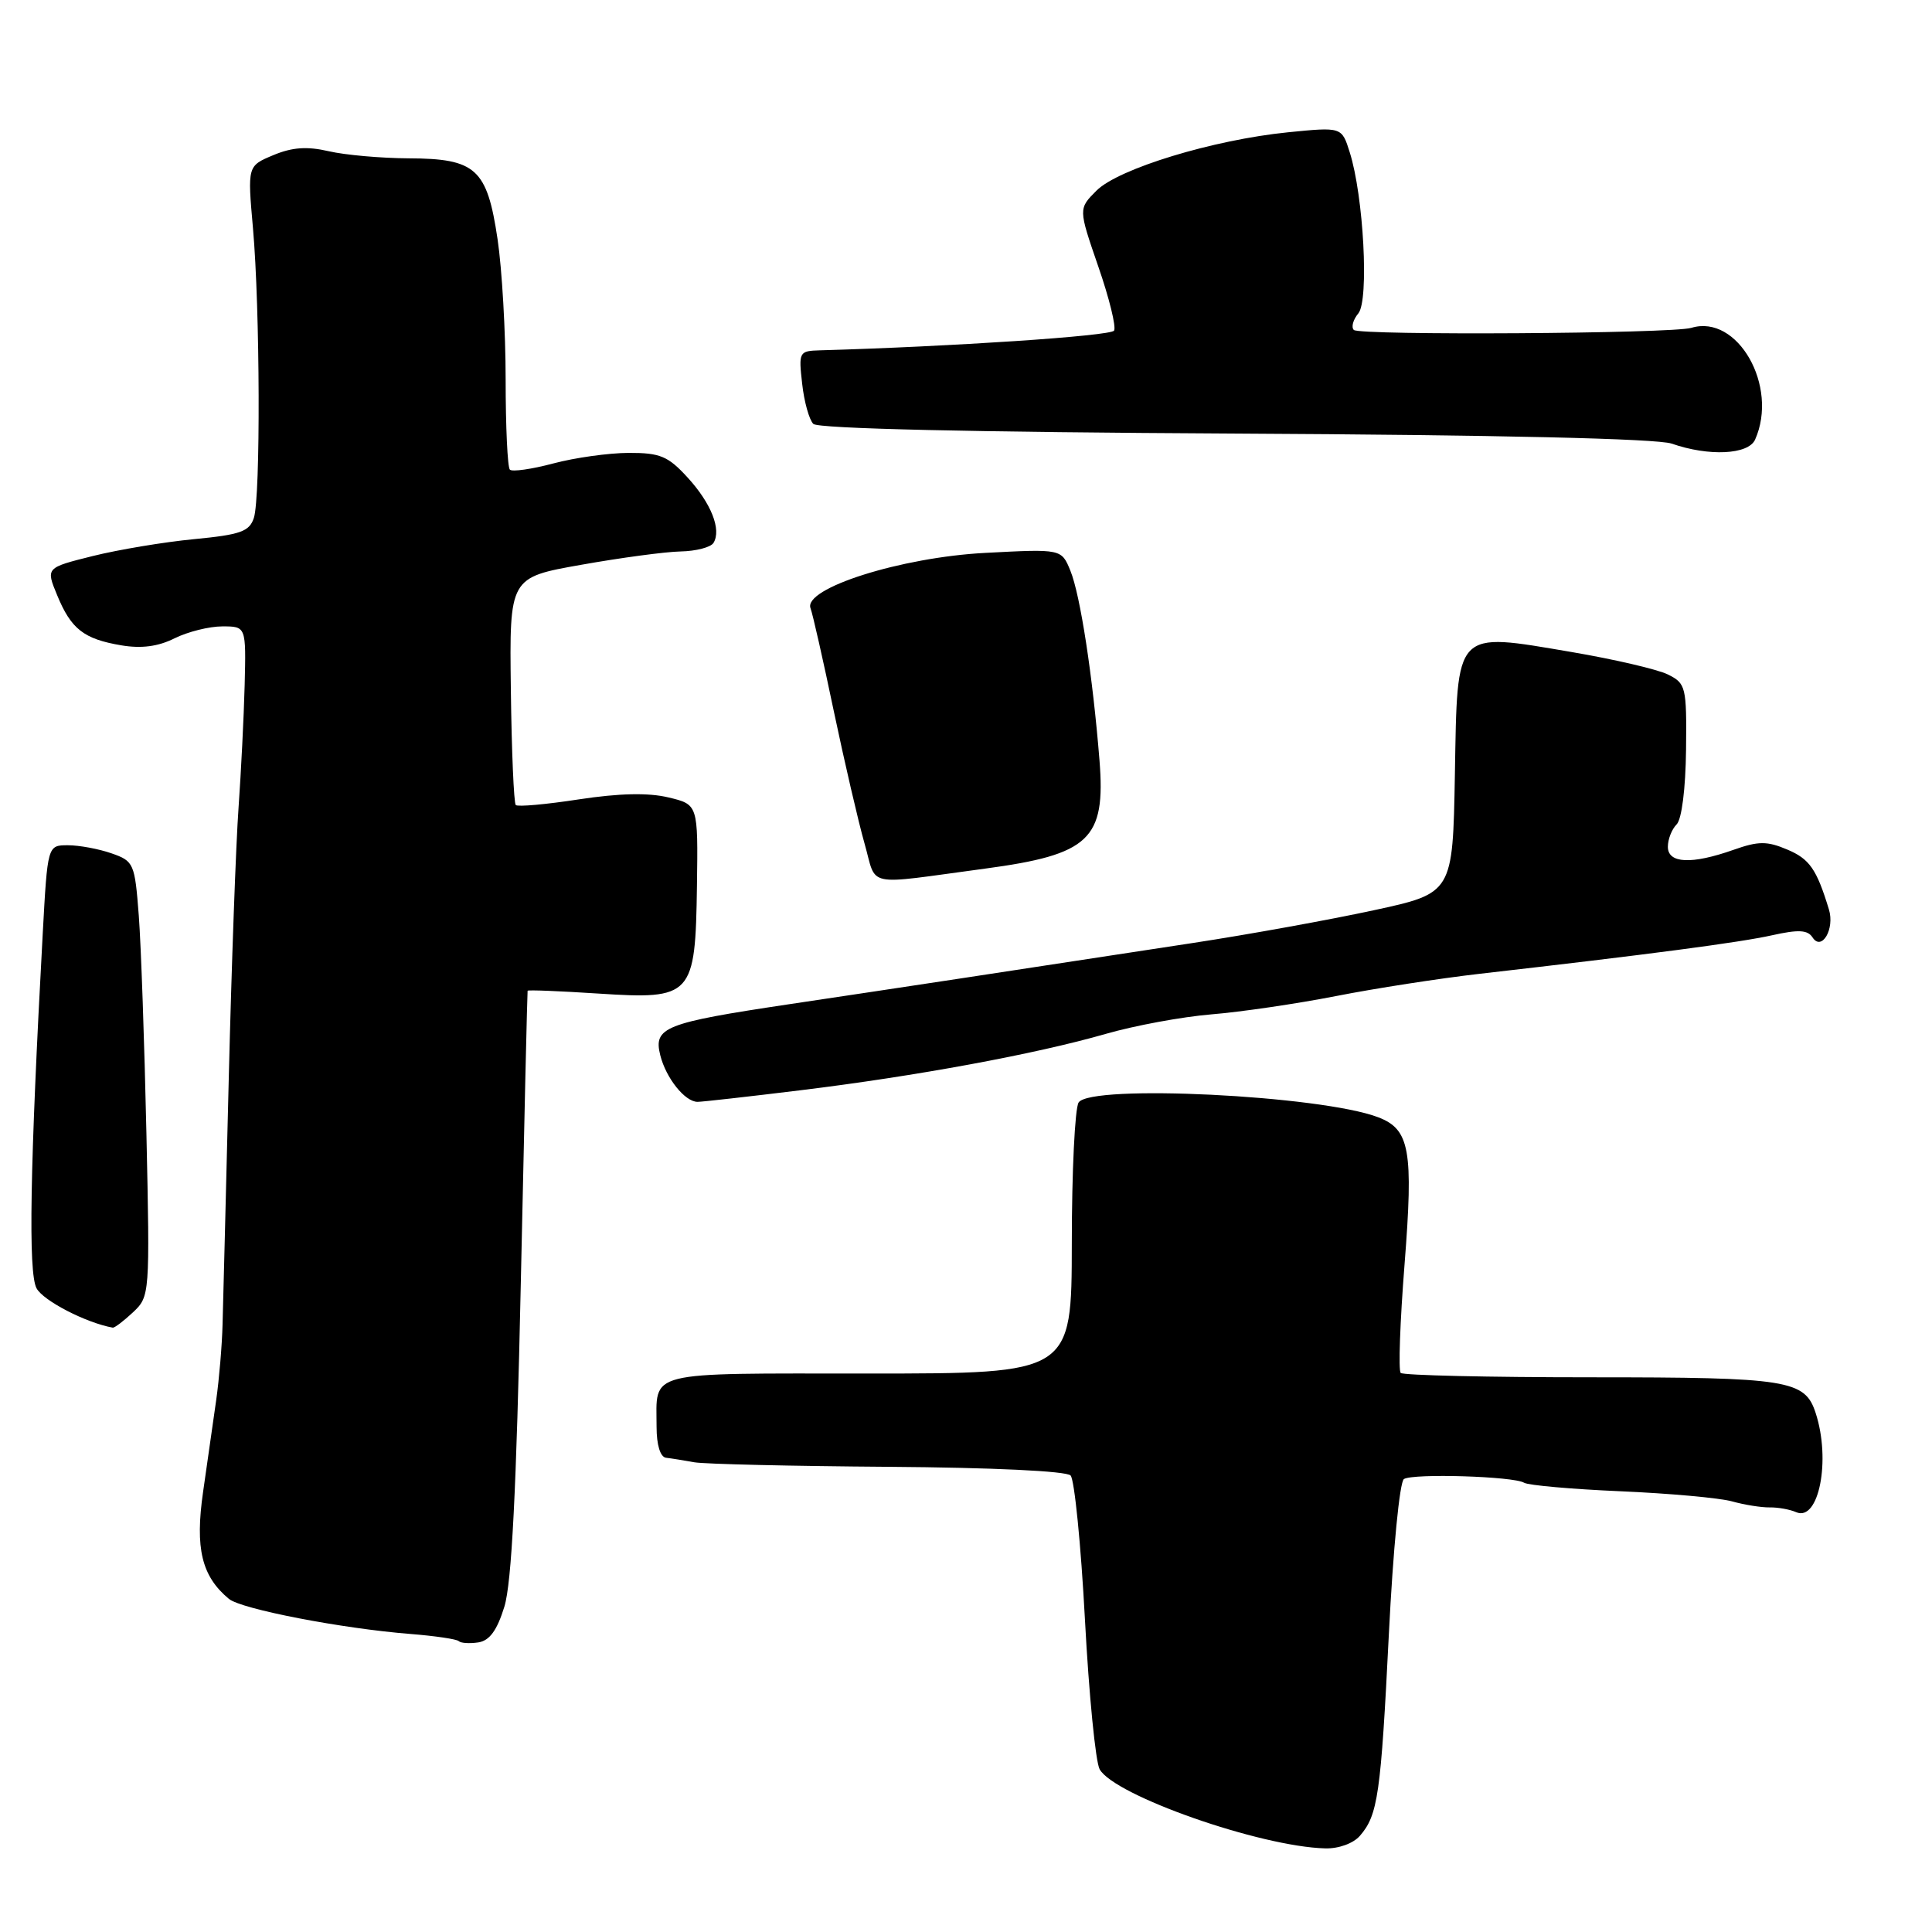 <?xml version="1.0" encoding="UTF-8" standalone="no"?>
<!DOCTYPE svg PUBLIC "-//W3C//DTD SVG 1.1//EN" "http://www.w3.org/Graphics/SVG/1.1/DTD/svg11.dtd" >
<svg xmlns="http://www.w3.org/2000/svg" xmlns:xlink="http://www.w3.org/1999/xlink" version="1.1" viewBox="0 0 256 256">
 <g >
 <path fill="currentColor"
d=" M 180.20 243.25 C 182.58 240.50 182.97 237.80 184.03 216.55 C 184.59 205.32 185.46 196.33 186.03 195.98 C 187.28 195.21 200.57 195.62 201.95 196.47 C 202.50 196.81 208.25 197.32 214.72 197.60 C 221.20 197.88 227.85 198.48 229.50 198.94 C 231.15 199.40 233.40 199.76 234.50 199.74 C 235.60 199.72 237.18 200.01 238.00 200.37 C 241.00 201.68 242.62 193.49 240.59 187.25 C 239.17 182.85 237.00 182.50 210.84 182.50 C 197.28 182.50 185.92 182.24 185.60 181.92 C 185.28 181.61 185.51 175.13 186.11 167.54 C 187.30 152.38 186.81 149.64 182.61 148.04 C 174.99 145.14 144.47 143.64 142.92 146.09 C 142.43 146.87 142.02 155.26 142.02 164.75 C 142.00 182.00 142.00 182.00 115.11 182.00 C 85.18 182.00 87.00 181.54 87.00 189.08 C 87.00 191.47 87.49 193.06 88.25 193.16 C 88.94 193.24 90.62 193.51 92.00 193.76 C 93.38 194.00 104.95 194.27 117.71 194.36 C 131.49 194.46 141.30 194.92 141.86 195.51 C 142.37 196.06 143.23 204.64 143.76 214.59 C 144.29 224.55 145.17 233.48 145.71 234.44 C 147.66 237.92 166.99 244.70 175.60 244.92 C 177.38 244.97 179.33 244.26 180.20 243.25 Z  M 66.83 212.90 C 67.80 209.75 68.42 197.53 69.01 170.00 C 69.46 148.82 69.87 131.40 69.91 131.28 C 69.96 131.15 74.16 131.32 79.25 131.65 C 91.75 132.46 92.14 132.04 92.35 117.37 C 92.50 106.60 92.50 106.60 88.56 105.66 C 85.90 105.02 82.04 105.11 76.71 105.92 C 72.36 106.59 68.59 106.93 68.34 106.67 C 68.09 106.42 67.79 99.53 67.69 91.37 C 67.50 76.52 67.50 76.52 77.00 74.84 C 82.22 73.91 88.16 73.11 90.19 73.07 C 92.22 73.03 94.18 72.52 94.54 71.94 C 95.62 70.18 94.24 66.68 91.09 63.25 C 88.52 60.44 87.46 60.00 83.31 60.01 C 80.66 60.02 76.16 60.65 73.31 61.41 C 70.46 62.17 67.87 62.54 67.56 62.23 C 67.25 61.92 67.00 56.54 67.00 50.27 C 67.00 44.01 66.52 35.65 65.93 31.69 C 64.54 22.35 63.07 21.01 54.14 20.98 C 50.49 20.96 45.73 20.54 43.57 20.04 C 40.68 19.37 38.72 19.51 36.21 20.56 C 32.79 21.99 32.79 21.99 33.52 30.24 C 34.46 40.87 34.54 65.87 33.64 68.62 C 33.05 70.43 31.87 70.85 25.72 71.44 C 21.75 71.82 15.70 72.83 12.28 73.68 C 6.07 75.23 6.07 75.23 7.57 78.86 C 9.42 83.36 11.10 84.67 16.07 85.51 C 18.74 85.96 20.95 85.67 23.13 84.58 C 24.88 83.71 27.73 83.00 29.46 83.00 C 32.61 83.00 32.61 83.00 32.42 90.75 C 32.31 95.01 31.94 102.33 31.61 107.00 C 31.27 111.67 30.68 127.88 30.31 143.00 C 29.94 158.12 29.57 172.75 29.49 175.50 C 29.42 178.25 29.04 182.75 28.65 185.50 C 28.26 188.25 27.48 193.73 26.91 197.68 C 25.83 205.18 26.72 208.86 30.33 211.86 C 31.97 213.22 45.35 215.80 54.40 216.51 C 57.65 216.77 60.52 217.19 60.79 217.46 C 61.06 217.73 62.22 217.80 63.37 217.63 C 64.87 217.40 65.86 216.04 66.83 212.90 Z  M 17.62 173.89 C 19.85 171.79 19.87 171.57 19.40 150.14 C 19.14 138.24 18.69 125.27 18.39 121.32 C 17.86 114.39 17.73 114.10 14.77 113.07 C 13.08 112.48 10.49 112.00 9.00 112.00 C 6.30 112.00 6.30 112.00 5.66 123.75 C 3.97 154.68 3.73 168.62 4.84 170.70 C 5.72 172.35 11.39 175.28 14.94 175.92 C 15.18 175.96 16.38 175.05 17.62 173.89 Z  M 106.03 144.47 C 121.36 142.60 137.22 139.67 146.50 137.00 C 150.35 135.89 156.65 134.73 160.50 134.41 C 164.35 134.10 171.78 133.01 177.00 131.99 C 182.22 130.96 190.78 129.64 196.00 129.04 C 218.49 126.47 230.56 124.88 234.80 123.93 C 238.30 123.15 239.52 123.21 240.17 124.21 C 241.38 126.09 243.14 123.10 242.34 120.50 C 240.71 115.15 239.77 113.81 236.82 112.57 C 234.13 111.43 233.00 111.44 229.69 112.61 C 224.14 114.57 221.00 114.42 221.00 112.20 C 221.00 111.21 221.52 109.88 222.16 109.24 C 222.84 108.56 223.35 104.51 223.41 99.35 C 223.50 90.98 223.39 90.56 221.00 89.37 C 219.62 88.69 213.89 87.36 208.26 86.40 C 192.62 83.75 193.12 83.24 192.78 102.64 C 192.50 118.35 192.50 118.35 182.00 120.62 C 176.22 121.87 165.43 123.83 158.00 124.96 C 132.94 128.80 118.56 130.98 104.53 133.07 C 88.04 135.54 86.56 136.12 87.49 139.83 C 88.25 142.86 90.76 146.00 92.43 146.00 C 93.05 146.00 99.17 145.31 106.03 144.47 Z  M 130.50 115.10 C 144.38 113.24 146.52 111.22 145.69 100.77 C 144.80 89.61 143.14 78.81 141.83 75.62 C 140.65 72.73 140.65 72.73 130.57 73.26 C 119.38 73.84 106.39 77.96 107.40 80.60 C 107.68 81.33 109.07 87.46 110.48 94.22 C 111.90 100.97 113.73 108.86 114.55 111.75 C 116.25 117.69 114.29 117.27 130.50 115.10 Z  M 232.56 58.25 C 235.71 51.18 230.23 41.58 224.12 43.44 C 221.58 44.22 180.14 44.47 179.39 43.72 C 179.02 43.35 179.29 42.36 179.99 41.52 C 181.42 39.78 180.69 25.98 178.84 20.16 C 177.79 16.82 177.79 16.82 170.66 17.53 C 160.73 18.53 148.20 22.35 145.29 25.26 C 142.89 27.66 142.89 27.66 145.52 35.29 C 146.98 39.49 147.92 43.33 147.62 43.81 C 147.18 44.52 126.02 45.93 108.65 46.42 C 105.88 46.50 105.81 46.63 106.29 50.84 C 106.55 53.22 107.22 55.62 107.77 56.17 C 108.40 56.80 128.96 57.27 163.63 57.45 C 198.51 57.63 219.59 58.12 221.50 58.78 C 226.43 60.50 231.67 60.25 232.56 58.25 Z "/>
</g>
</svg>